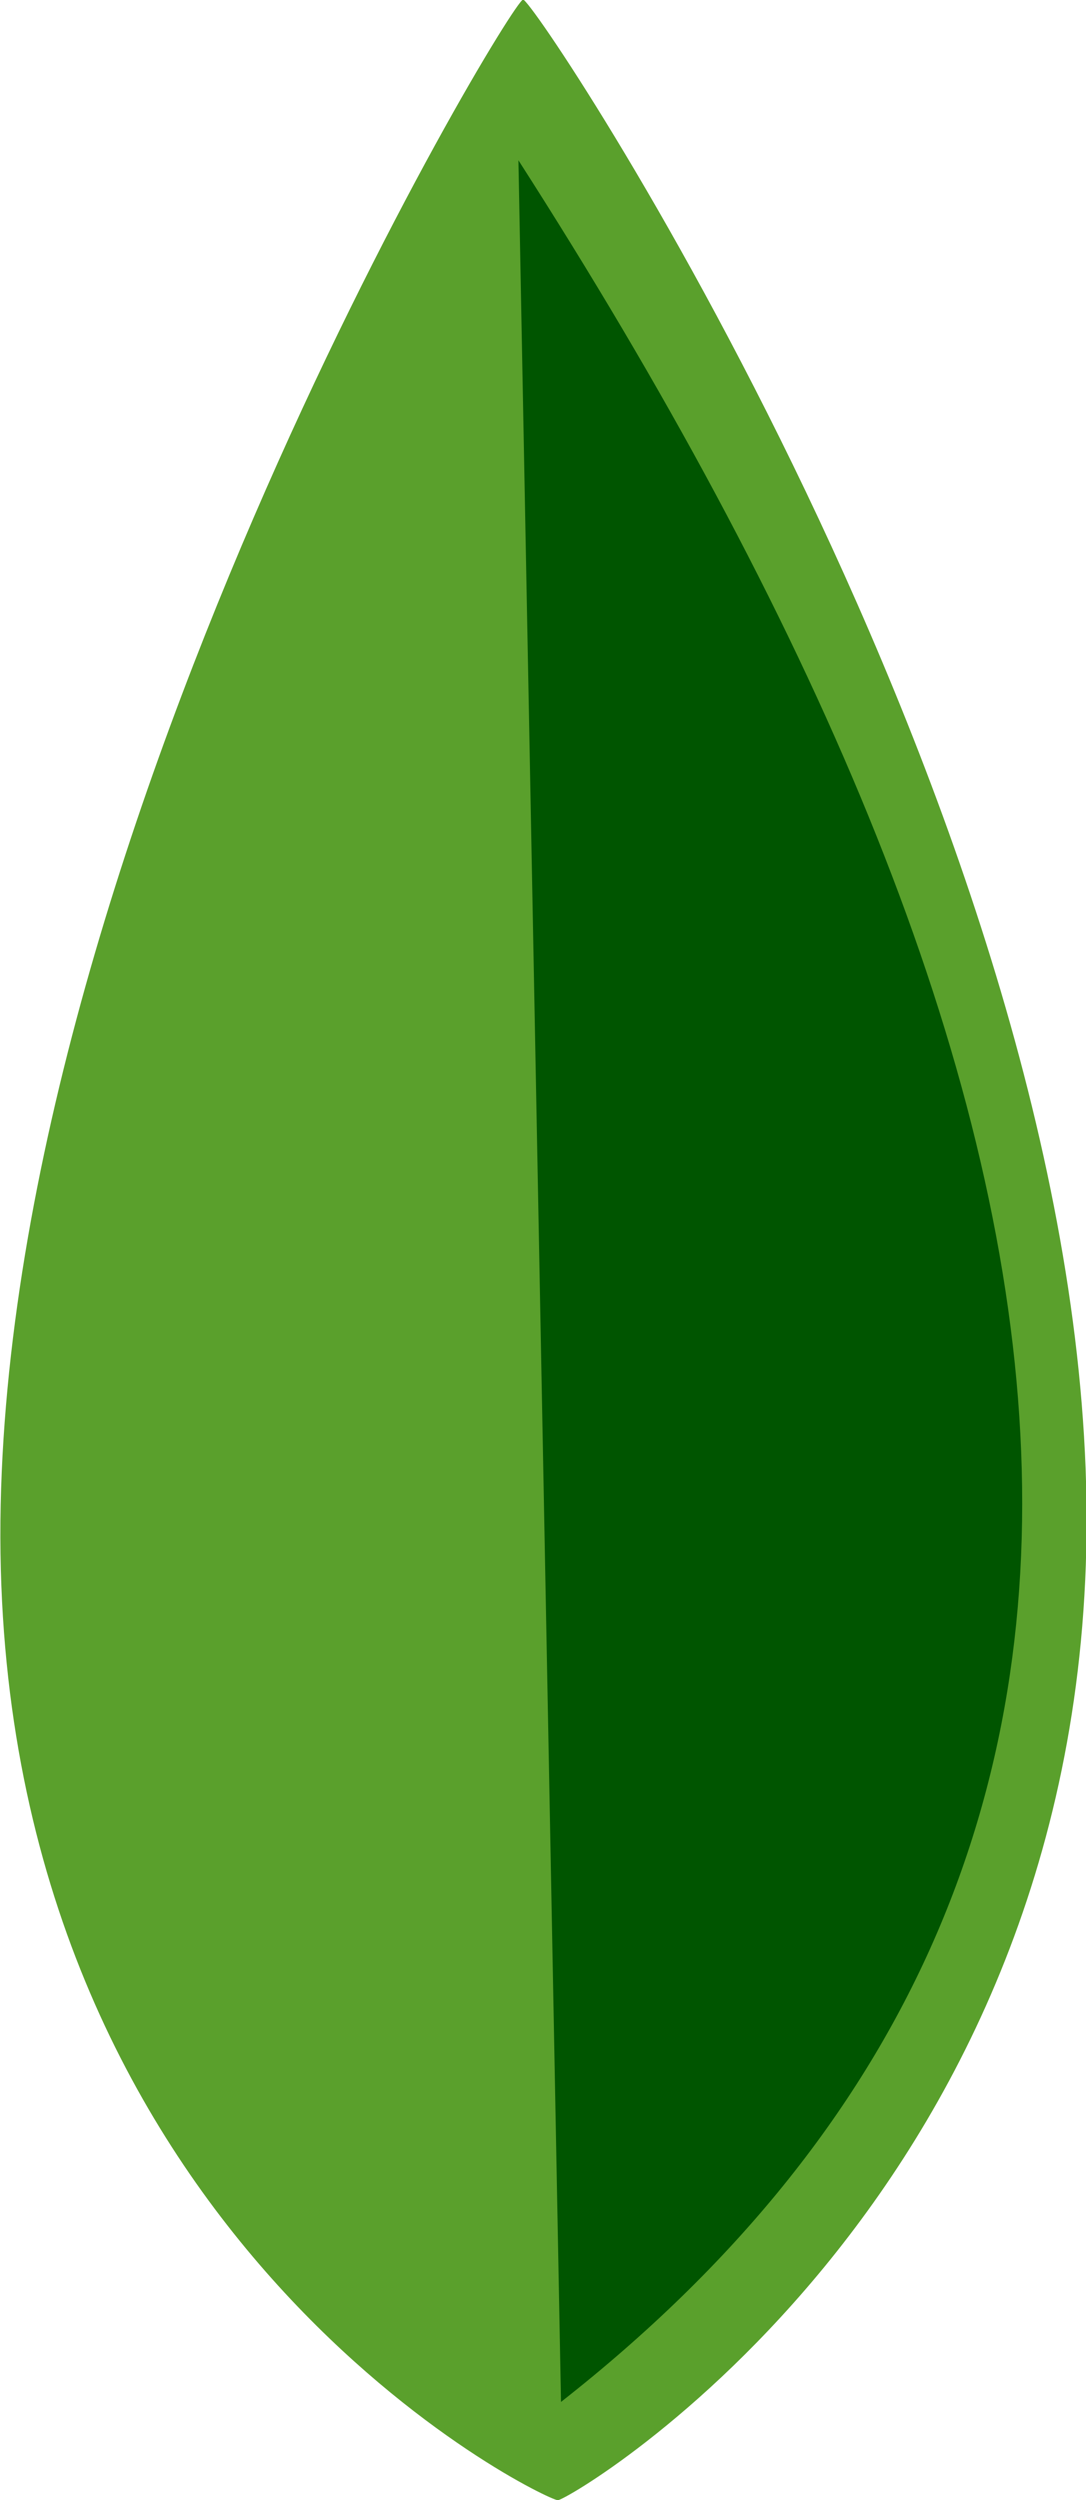 <?xml version="1.0" encoding="UTF-8" standalone="no"?>
<!-- Created with Inkscape (http://www.inkscape.org/) -->

<svg
   xmlns:dc="http://purl.org/dc/elements/1.1/"
   xmlns:cc="http://creativecommons.org/ns#"
   xmlns:rdf="http://www.w3.org/1999/02/22-rdf-syntax-ns#"
   xmlns:svg="http://www.w3.org/2000/svg"
   xmlns="http://www.w3.org/2000/svg"
   xmlns:sodipodi="http://sodipodi.sourceforge.net/DTD/sodipodi-0.dtd"
   xmlns:inkscape="http://www.inkscape.org/namespaces/inkscape"
   width="68.644mm"
   height="158.031mm"
   viewBox="0 0 243.226 559.953"
   id="svg2"
   version="1.1"
   inkscape:version="0.91 r13725"
   sodipodi:docname="mongodb.svg">
  <defs
     id="defs4">
    <inkscape:path-effect
       effect="spiro"
       id="path-effect4150"
       is_visible="true" />
    <inkscape:path-effect
       effect="spiro"
       id="path-effect4145"
       is_visible="true" />
    <inkscape:path-effect
       effect="skeletal"
       id="path-effect4140"
       is_visible="true"
       pattern="M 0,5 C 0,2.24 2.24,0 5,0 7.76,0 10,2.24 10,5 10,7.76 7.76,10 5,10 2.24,10 0,7.76 0,5 Z"
       copytype="single_stretched"
       prop_scale="1"
       scale_y_rel="false"
       spacing="0"
       normal_offset="0"
       tang_offset="0"
       prop_units="false"
       vertical_pattern="false"
       fuse_tolerance="0" />
    <inkscape:path-effect
       effect="spiro"
       id="path-effect4138"
       is_visible="true" />
  </defs>
  <sodipodi:namedview
     id="base"
     pagecolor="#ffffff"
     bordercolor="#666666"
     borderopacity="1.0"
     inkscape:pageopacity="0.0"
     inkscape:pageshadow="2"
     inkscape:zoom="0.98994949"
     inkscape:cx="116.12568"
     inkscape:cy="279.81788"
     inkscape:document-units="px"
     inkscape:current-layer="layer1"
     showgrid="false"
     fit-margin-top="0"
     fit-margin-left="0"
     fit-margin-right="0"
     fit-margin-bottom="0"
     inkscape:window-width="741"
     inkscape:window-height="716"
     inkscape:window-x="65"
     inkscape:window-y="24"
     inkscape:window-maximized="0" />
  <g
     inkscape:label="Layer 1"
     inkscape:groupmode="layer"
     id="layer1"
     transform="translate(-222.427,-259.014)">
    <g
       id="g4153"
       transform="matrix(-0.019,-1,1,-0.019,-189.518,892.056)">
      <path
         sodipodi:nodetypes="sssss"
         inkscape:transform-center-y="160"
         inkscape:transform-center-x="17.142857"
         inkscape:connector-curvature="0"
         id="path4136"
         d="m 62.857,538.076 c 0.014,-2.76 59.806,-121.538 214.366,-120.749 154.56,0.789 345.648,120.846 345.634,123.606 -0.014,2.76 -184.054,120.527 -338.614,119.739 C 129.683,659.884 62.843,540.836 62.857,538.076 Z"
         style="fill:#5aa02c;fill-rule:evenodd;stroke:none;stroke-width:1px;stroke-linecap:butt;stroke-linejoin:miter;stroke-opacity:1" />
      <path
         sodipodi:nodetypes="cc"
         inkscape:connector-curvature="0"
         id="path4148"
         d="m 84.853,539.205 c 119.527,158.409 296.549,126.366 502.046,0"
         style="fill:#005500;fill-rule:evenodd;stroke:none;stroke-width:1px;stroke-linecap:butt;stroke-linejoin:miter;stroke-opacity:1" />
    </g>
  </g>
</svg>

